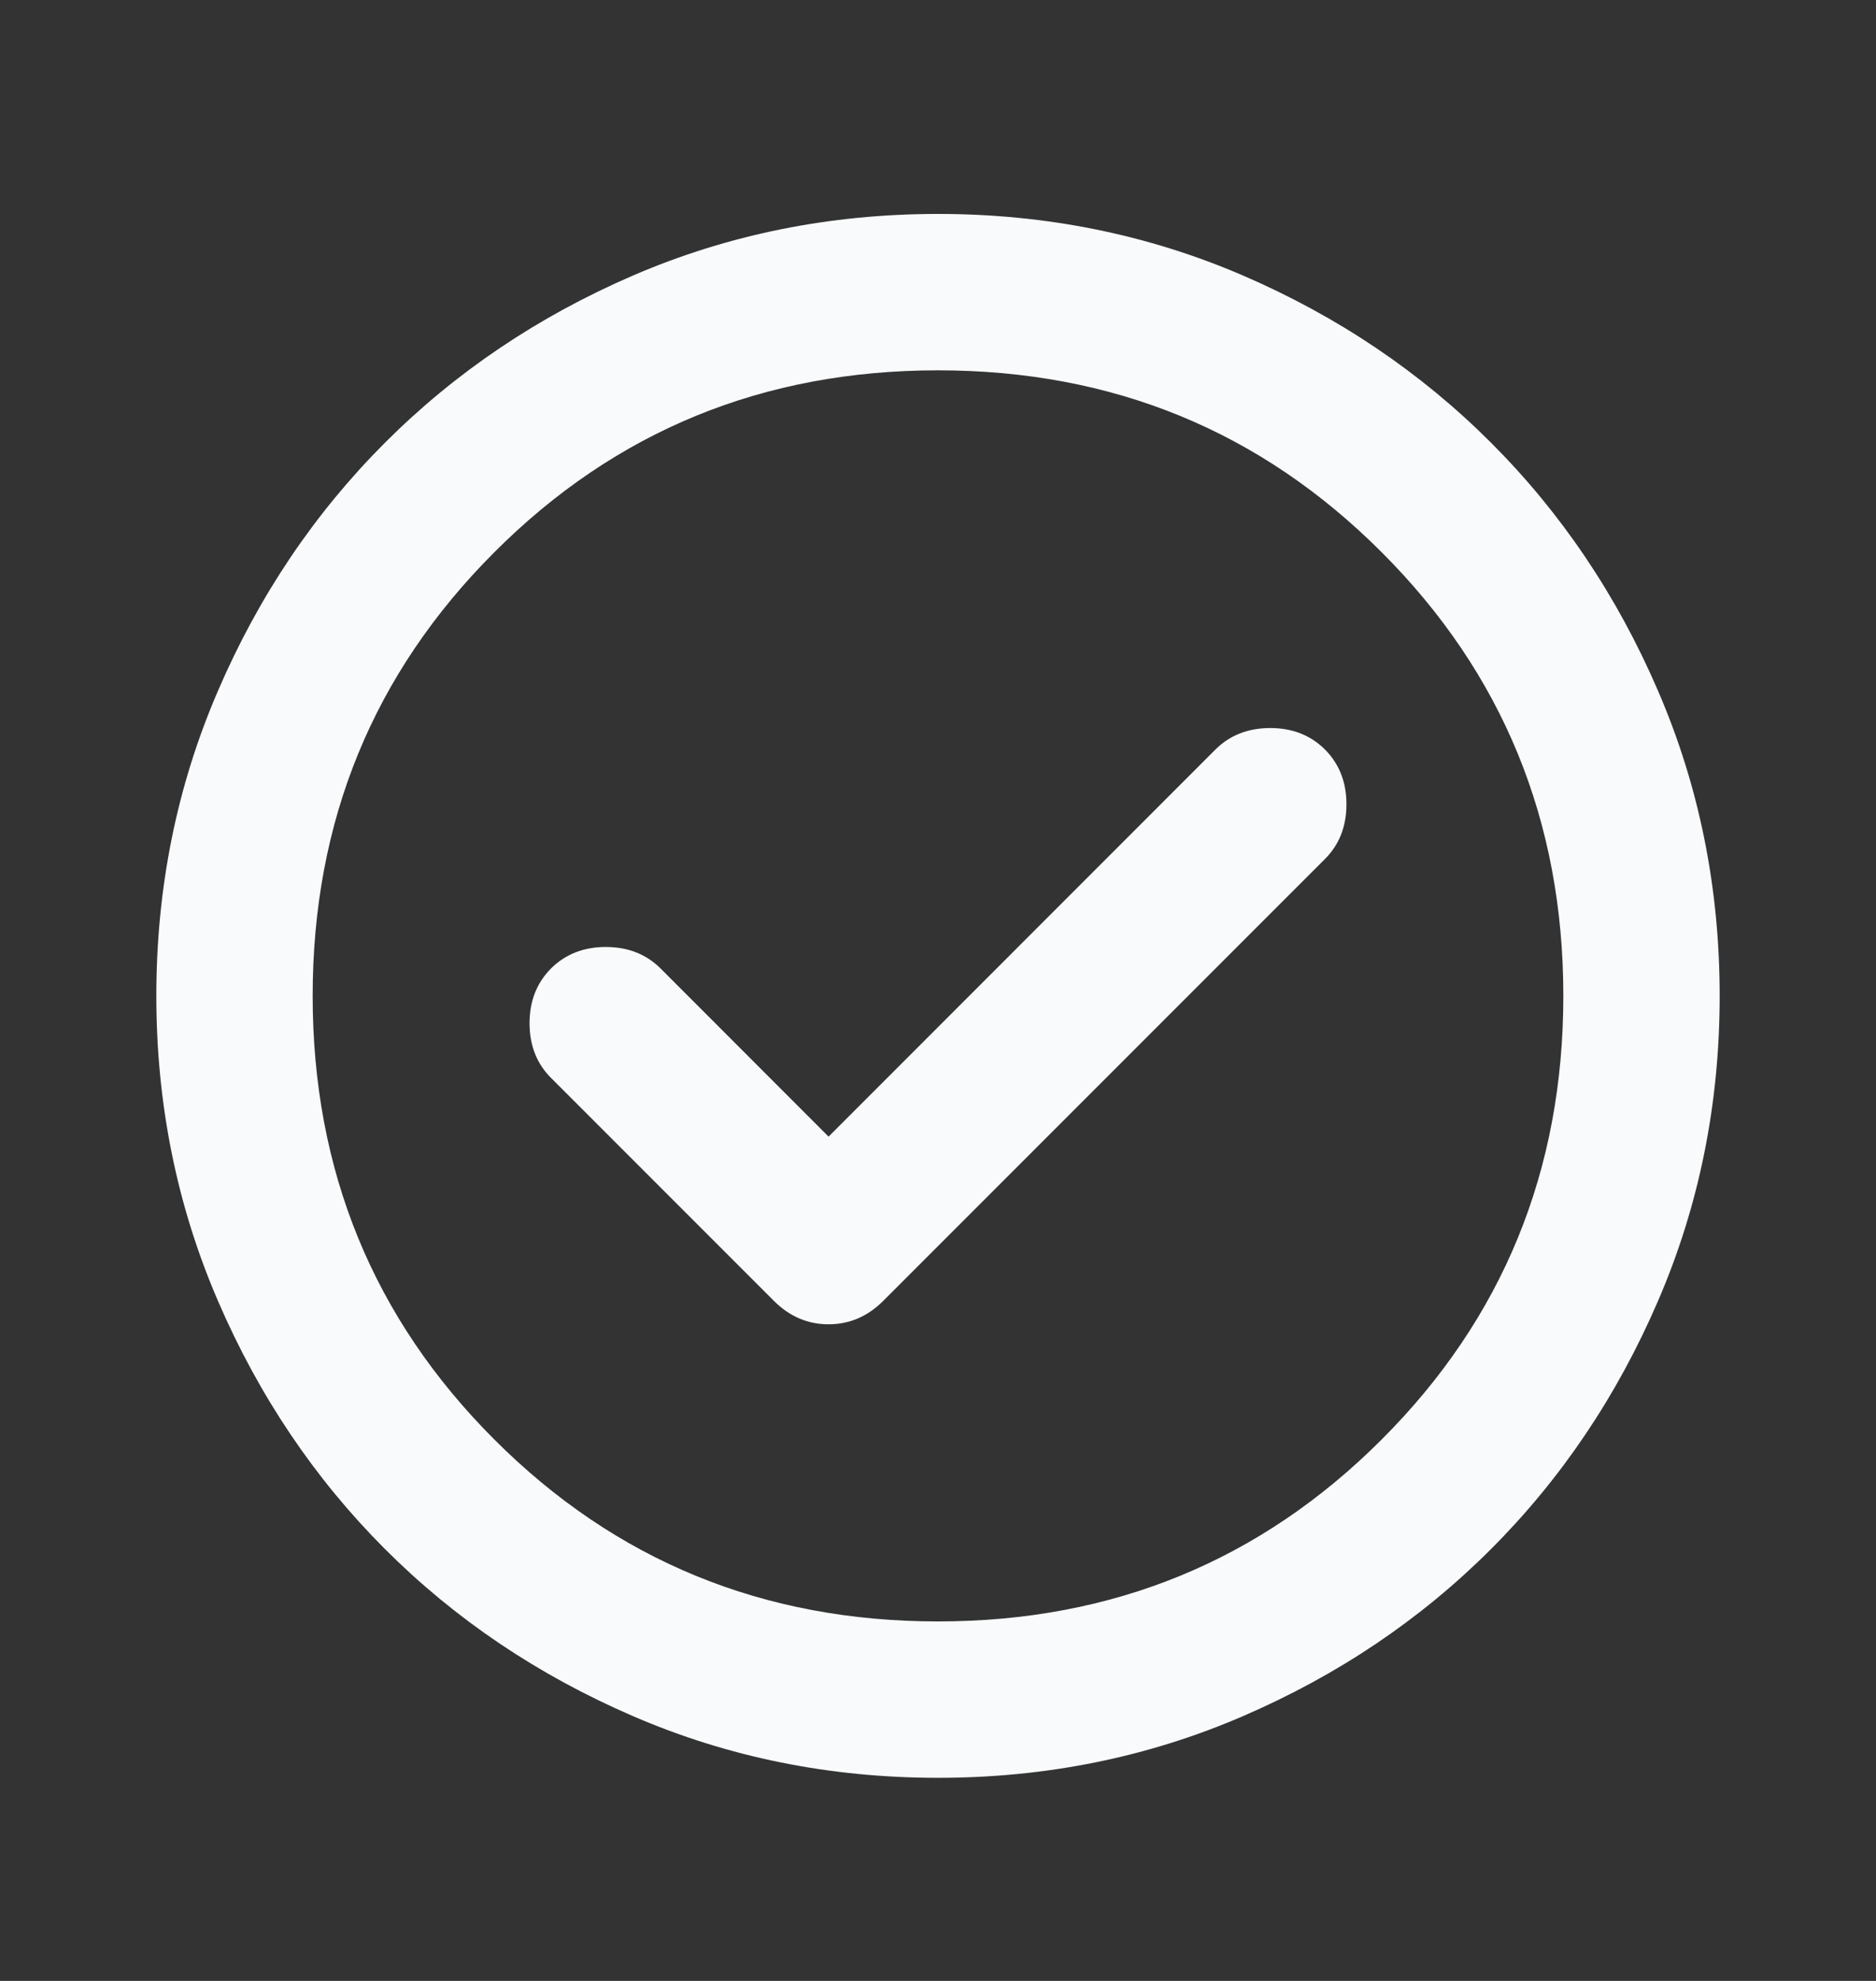 <svg width="18" height="19" viewBox="0 0 18 19" fill="none" xmlns="http://www.w3.org/2000/svg">
<rect x="0" y="0" width="18" height="19" fill="#333333" stroke="none"/>
<mask id="mask0_1263_8560" style="mask-type:alpha" maskUnits="userSpaceOnUse" x="0" y="0" width="18" height="19">
<rect y="0.552" width="18" height="18" fill="#D9D9D9"/>
</mask>
<g mask="url(#mask0_1263_8560)">
<path d="M7.95 10.902L6.338 9.289C6.2 9.152 6.025 9.083 5.812 9.083C5.6 9.083 5.425 9.152 5.287 9.289C5.15 9.427 5.081 9.602 5.081 9.814C5.081 10.027 5.15 10.202 5.287 10.339L7.425 12.477C7.575 12.627 7.75 12.702 7.95 12.702C8.15 12.702 8.325 12.627 8.475 12.477L12.713 8.239C12.85 8.102 12.919 7.927 12.919 7.714C12.919 7.502 12.85 7.327 12.713 7.189C12.575 7.052 12.4 6.983 12.188 6.983C11.975 6.983 11.8 7.052 11.662 7.189L7.95 10.902ZM9 17.052C7.963 17.052 6.987 16.855 6.075 16.461C5.162 16.067 4.369 15.533 3.694 14.858C3.019 14.183 2.484 13.389 2.091 12.477C1.697 11.564 1.5 10.589 1.5 9.552C1.5 8.514 1.697 7.539 2.091 6.627C2.484 5.714 3.019 4.921 3.694 4.246C4.369 3.571 5.162 3.036 6.075 2.642C6.987 2.249 7.963 2.052 9 2.052C10.037 2.052 11.012 2.249 11.925 2.642C12.838 3.036 13.631 3.571 14.306 4.246C14.981 4.921 15.516 5.714 15.909 6.627C16.303 7.539 16.5 8.514 16.5 9.552C16.5 10.589 16.303 11.564 15.909 12.477C15.516 13.389 14.981 14.183 14.306 14.858C13.631 15.533 12.838 16.067 11.925 16.461C11.012 16.855 10.037 17.052 9 17.052ZM9 15.552C10.675 15.552 12.094 14.97 13.256 13.808C14.419 12.646 15 11.227 15 9.552C15 7.877 14.419 6.458 13.256 5.296C12.094 4.133 10.675 3.552 9 3.552C7.325 3.552 5.906 4.133 4.744 5.296C3.581 6.458 3 7.877 3 9.552C3 11.227 3.581 12.646 4.744 13.808C5.906 14.97 7.325 15.552 9 15.552Z" fill="#F8FAFB"/>
</g>
</svg>
